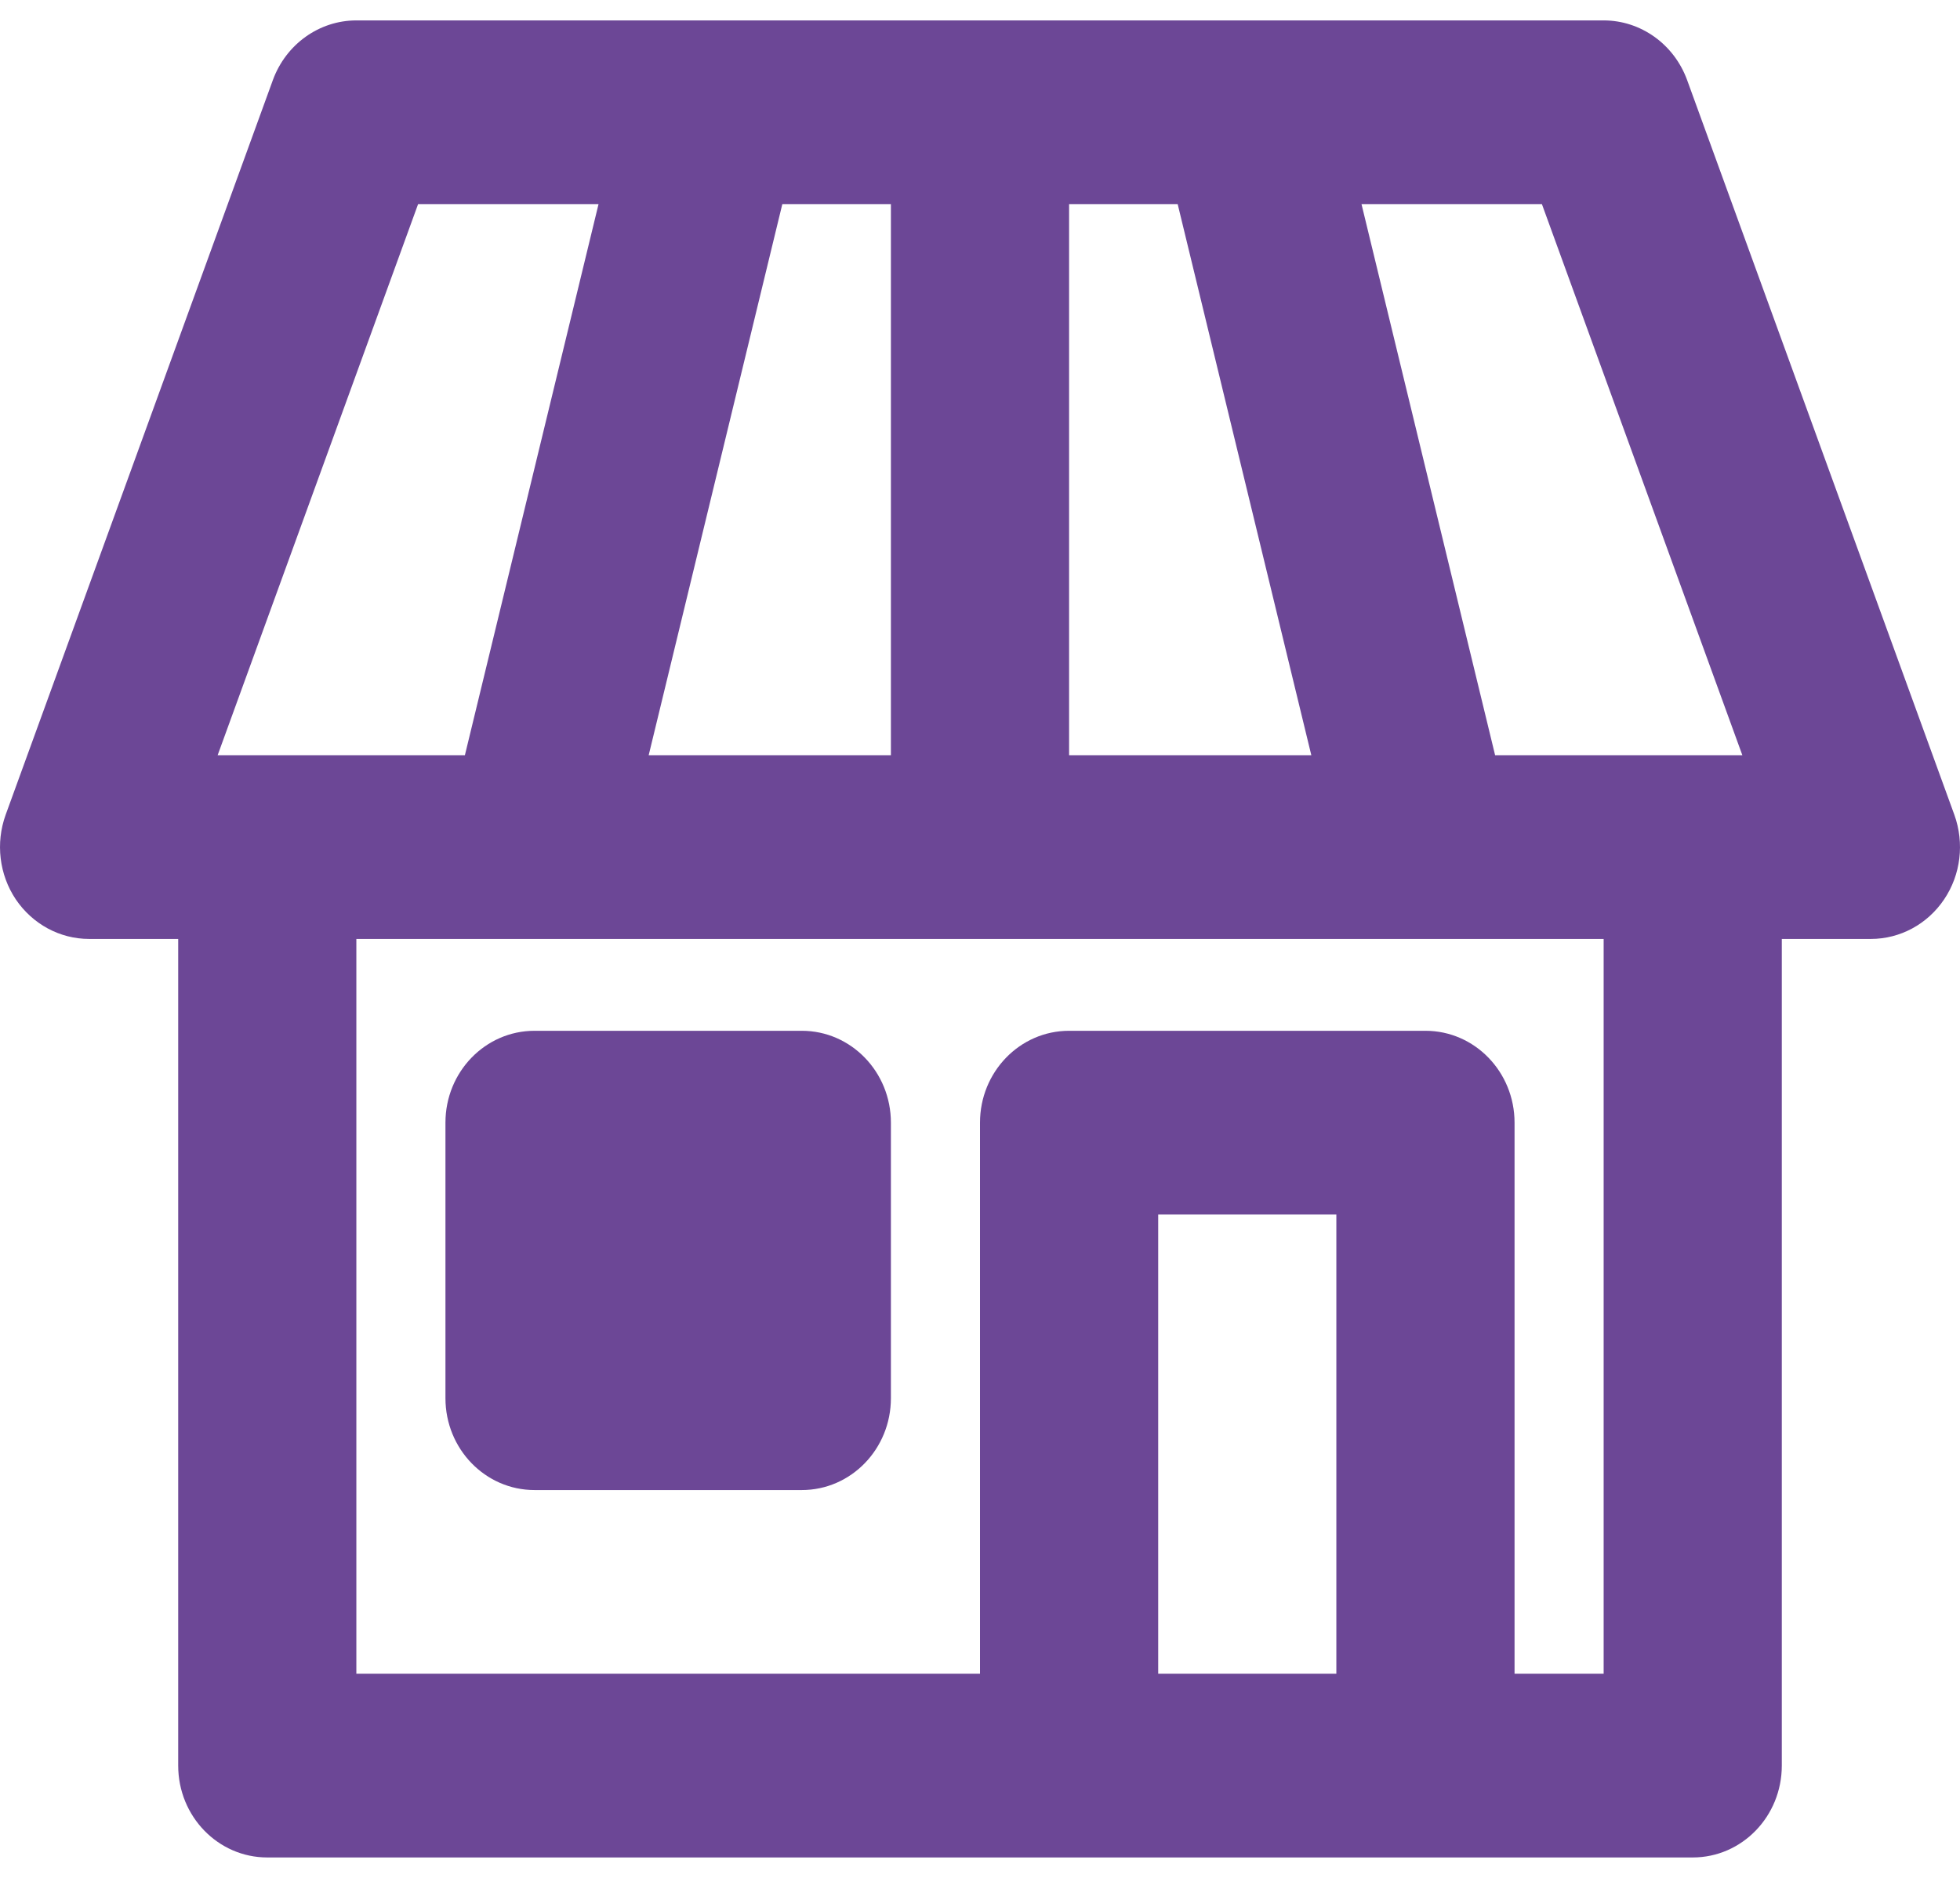 <?xml version="1.0" encoding="UTF-8"?>
<svg width="48px" height="46px" viewBox="0 0 48 46" version="1.1" xmlns="http://www.w3.org/2000/svg" xmlns:xlink="http://www.w3.org/1999/xlink">
    <!-- Generator: Sketch 50.2 (55047) - http://www.bohemiancoding.com/sketch -->
    <title>Icon</title>
    <desc>Created with Sketch.</desc>
    <defs>
        <path d="M47.862,19.96 L41.317,1.96 C40.996,1.083 40.183,0.5 39.273,0.5 L8.727,0.5 C7.818,0.5 7.004,1.083 6.683,1.96 L0.138,19.96 C-0.111,20.651 -0.019,21.425 0.386,22.03 C0.797,22.638 1.466,23 2.182,23 L4.364,23 L4.364,43.25 C4.364,44.492 5.339,45.5 6.546,45.5 L41.455,45.5 C42.661,45.5 43.636,44.492 43.636,43.25 L43.636,23 L45.818,23 C46.534,23 47.204,22.638 47.612,22.03 C48.02,21.425 48.111,20.651 47.862,19.96 Z M42.67,18.5 L36.615,18.5 L33.343,5 L37.761,5 L42.67,18.5 Z M15.886,18.5 L19.159,5 L21.818,5 L21.818,18.5 L15.886,18.5 Z M26.182,5 L28.841,5 L32.114,18.5 L26.182,18.5 L26.182,5 Z M10.239,5 L14.658,5 L11.385,18.5 L5.33,18.5 L10.239,5 Z M28.364,41 L28.364,29.75 L32.727,29.75 L32.727,41 L28.364,41 Z M39.273,41 L37.091,41 L37.091,27.5 C37.091,26.258 36.116,25.25 34.909,25.25 L26.182,25.25 C24.975,25.25 24,26.258 24,27.5 L24,41 L8.727,41 L8.727,23 L39.273,23 L39.273,41 Z M13.091,36.5 L19.636,36.5 C20.843,36.5 21.818,35.492 21.818,34.25 L21.818,27.5 C21.818,26.258 20.843,25.25 19.636,25.25 L13.091,25.25 C11.884,25.25 10.909,26.258 10.909,27.5 L10.909,34.25 C10.909,35.492 11.884,36.5 13.091,36.5 Z" id="path-1"></path>
    </defs>
    <g id="ABOUT-US--GC" stroke="none" stroke-width="1" fill="none" fill-rule="evenodd">
        <g id="DSK--mySomething-something--GC" transform="translate(-792, -1025)">
            <g id="CONTENT" transform="translate(360, 192)">
                <g id="POINTS" transform="translate(0, 694)">
                    <g id="SMALL-BUSINESS-(4)" transform="translate(432, 139)">
                        <g id="Icon">
                            <mask id="mask-2" fill="white">
                                <use xlink:href="#path-1"></use>
                            </mask>
                            <use fill="#6C4796" xlink:href="#path-1"></use>
                        </g>
                    </g>
                </g>
            </g>
        </g>
    </g>
</svg>